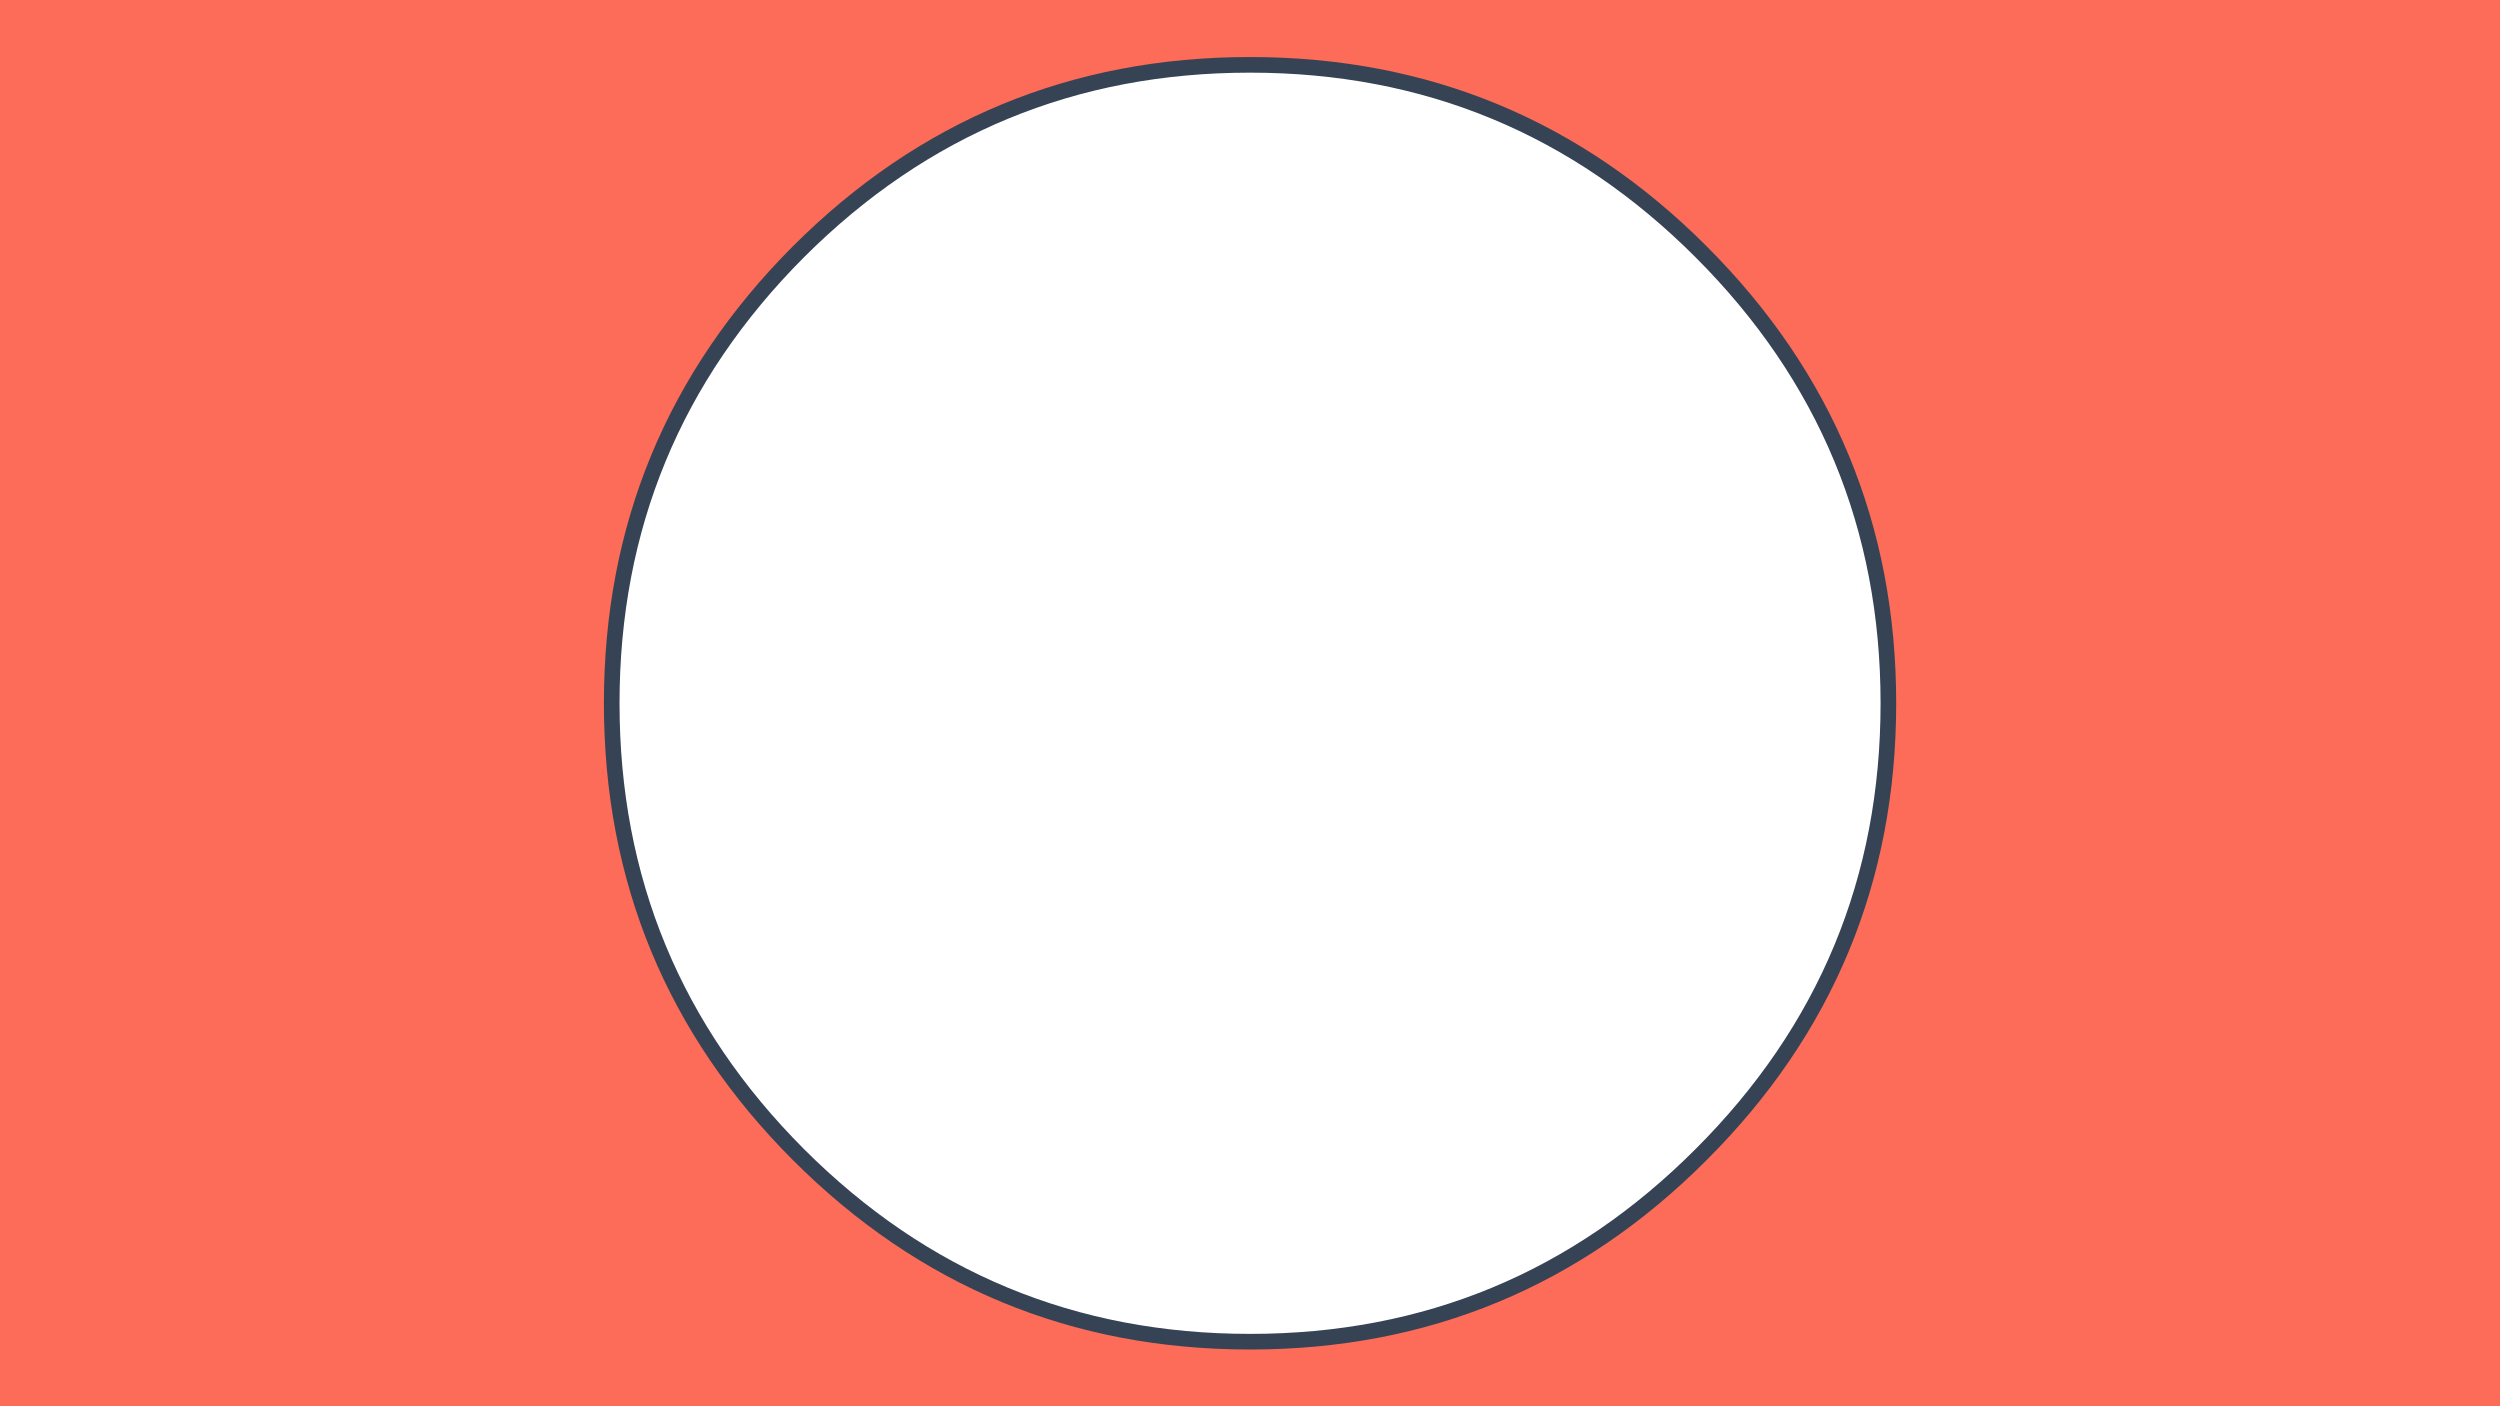 
<svg xmlns="http://www.w3.org/2000/svg" version="1.1" xmlns:xlink="http://www.w3.org/1999/xlink" preserveAspectRatio="none" x="0px" y="0px" width="1280px" height="720px" viewBox="0 0 1280 720">
<defs>
<g id="Layer1_0_FILL">
<path fill="#FC6C58" stroke="none" d="
M 153.3 -57.5
L 153.3 -302.75 -436.9 -302.75 -436.9 1088.45 153.3 1088.45 153.3 777.5 1191.9 777.5 1191.9 1007.95 1755.3 1007.95 1755.3 -176.3 1191.9 -176.3 1191.85 -57.5 153.3 -57.5
M 870.95 128.9
Q 966.85 224.8 966.85 360.1 966.85 495.4 870.95 591.15 775.35 686.95 640 686.95 504.6 686.95 408.8 591.15 313.2 495.4 313.2 360.1 313.2 224.8 408.8 128.9 504.6 33.2 640 33.2 775.35 33.2 870.95 128.9 Z"/>
</g>

<path id="Layer1_0_1_STROKES" stroke="#354355" stroke-width="8" stroke-linejoin="round" stroke-linecap="round" fill="none" d="
M 966.85 360.1
Q 966.85 495.4 870.95 591.15 775.35 686.95 640 686.95 504.6 686.95 408.8 591.15 313.2 495.4 313.2 360.1 313.2 224.8 408.8 128.9 504.6 33.2 640 33.2 775.35 33.2 870.95 128.9 966.85 224.8 966.85 360.1 Z"/>
</defs>

<g transform="matrix( 1, 0, 0, 1, 0,0) ">
<use xlink:href="#Layer1_0_FILL"/>

<use xlink:href="#Layer1_0_1_STROKES"/>
</g>
</svg>
